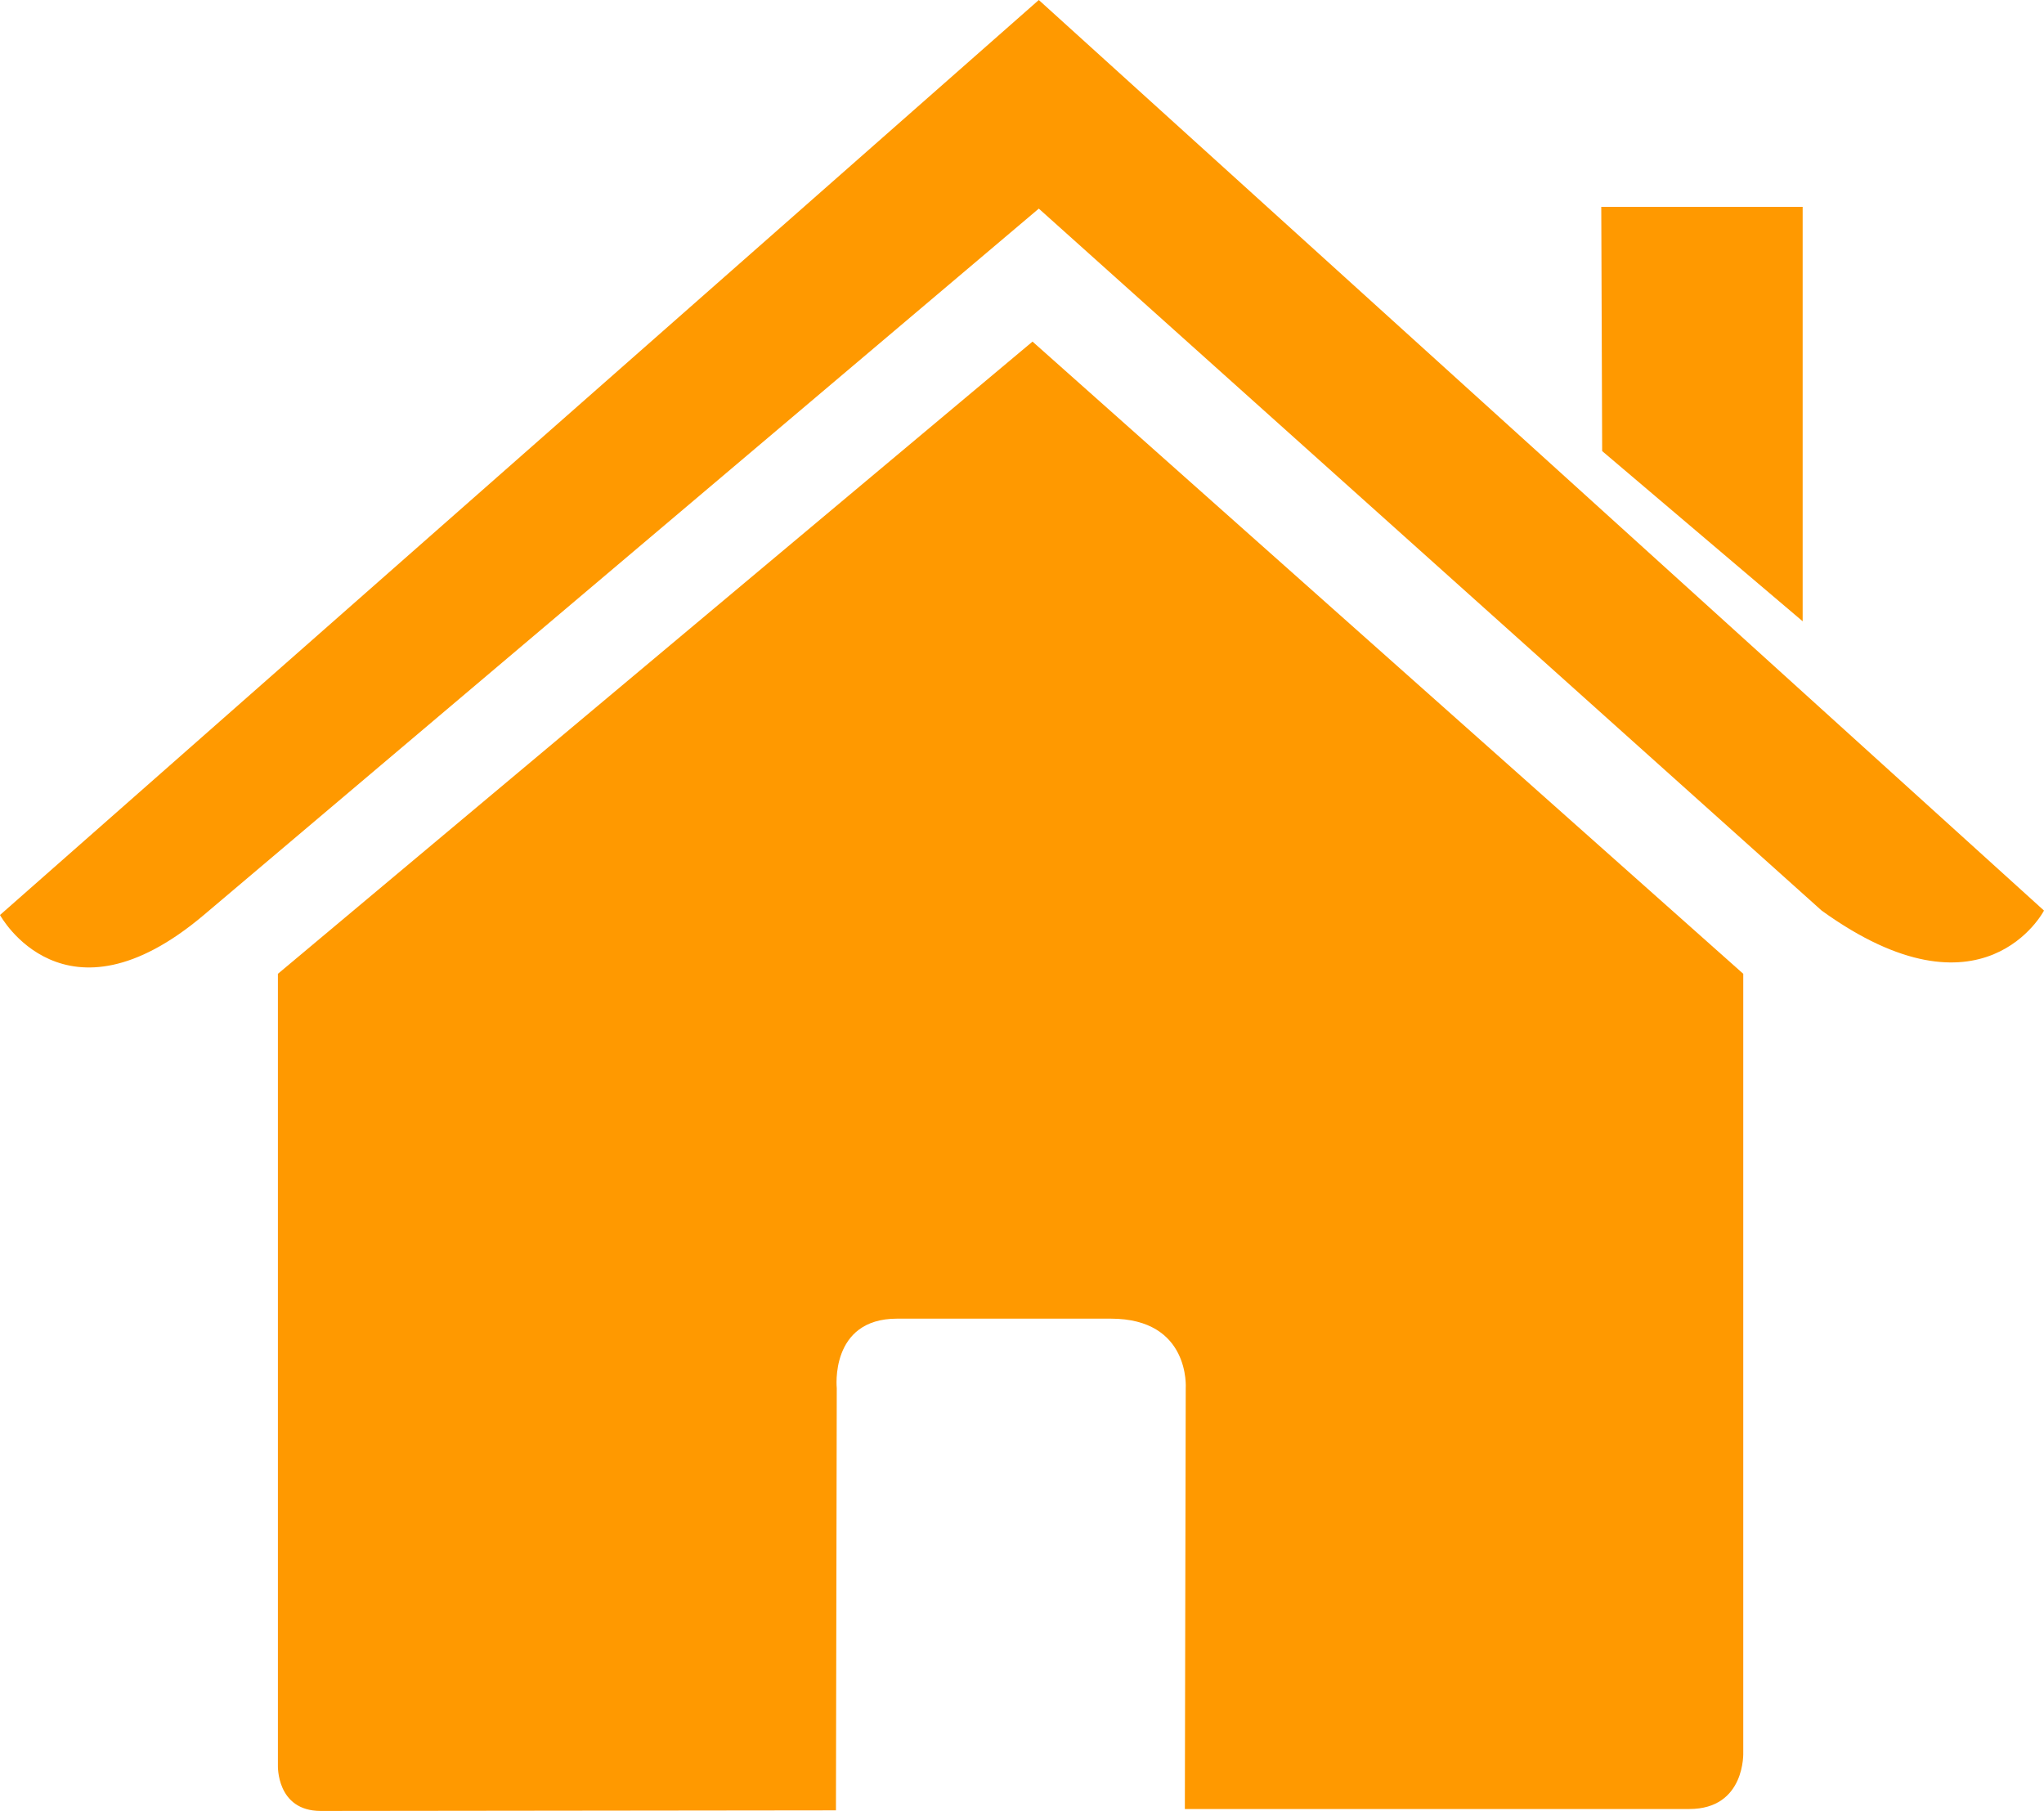 <?xml version="1.0" encoding="utf-8"?>
<!-- Generator: Adobe Illustrator 16.0.0, SVG Export Plug-In . SVG Version: 6.00 Build 0)  -->
<!DOCTYPE svg PUBLIC "-//W3C//DTD SVG 1.1//EN" "http://www.w3.org/Graphics/SVG/1.1/DTD/svg11.dtd">
<svg version="1.1" id="homeSVG" xmlns="http://www.w3.org/2000/svg" xmlns:xlink="http://www.w3.org/1999/xlink" x="0px" y="0px"
	 width="587.021px" height="520.084px" viewBox="-249 -394.53 587.021 520.084"
	 enable-background="new -249 -394.53 587.021 520.084" xml:space="preserve">
<path fill="#FF9900" id="homeSVG" d="M-169.187,112.443c0,0-0.508,13.111,12.306,13.111c15.954,0,147.959-0.168,147.959-0.168L-8.689,4.158
	c0,0-2.1-19.985,17.312-19.985h61.399c22.934,0,21.512,19.985,21.512,19.985L91.28,125.003c0,0,125.174,0,144.841,0
	c16.271,0,15.529-16.336,15.529-16.336v-223.531L47.533-296.428l-216.72,181.565V112.443z"/>
<path fill="#FF9900" d="M-249-131.751c0,0,18.416,33.903,58.535,0L49.337-334.617l224.824,201.593c46.462,33.521,63.859,0,63.859,0
	L49.337-394.53L-249-131.751z"/>
<polygon fill="#FF9900" points="268.709,-335.126 210.873,-335.126 211.128,-264.987 268.709,-216.105 "/>
</svg>
